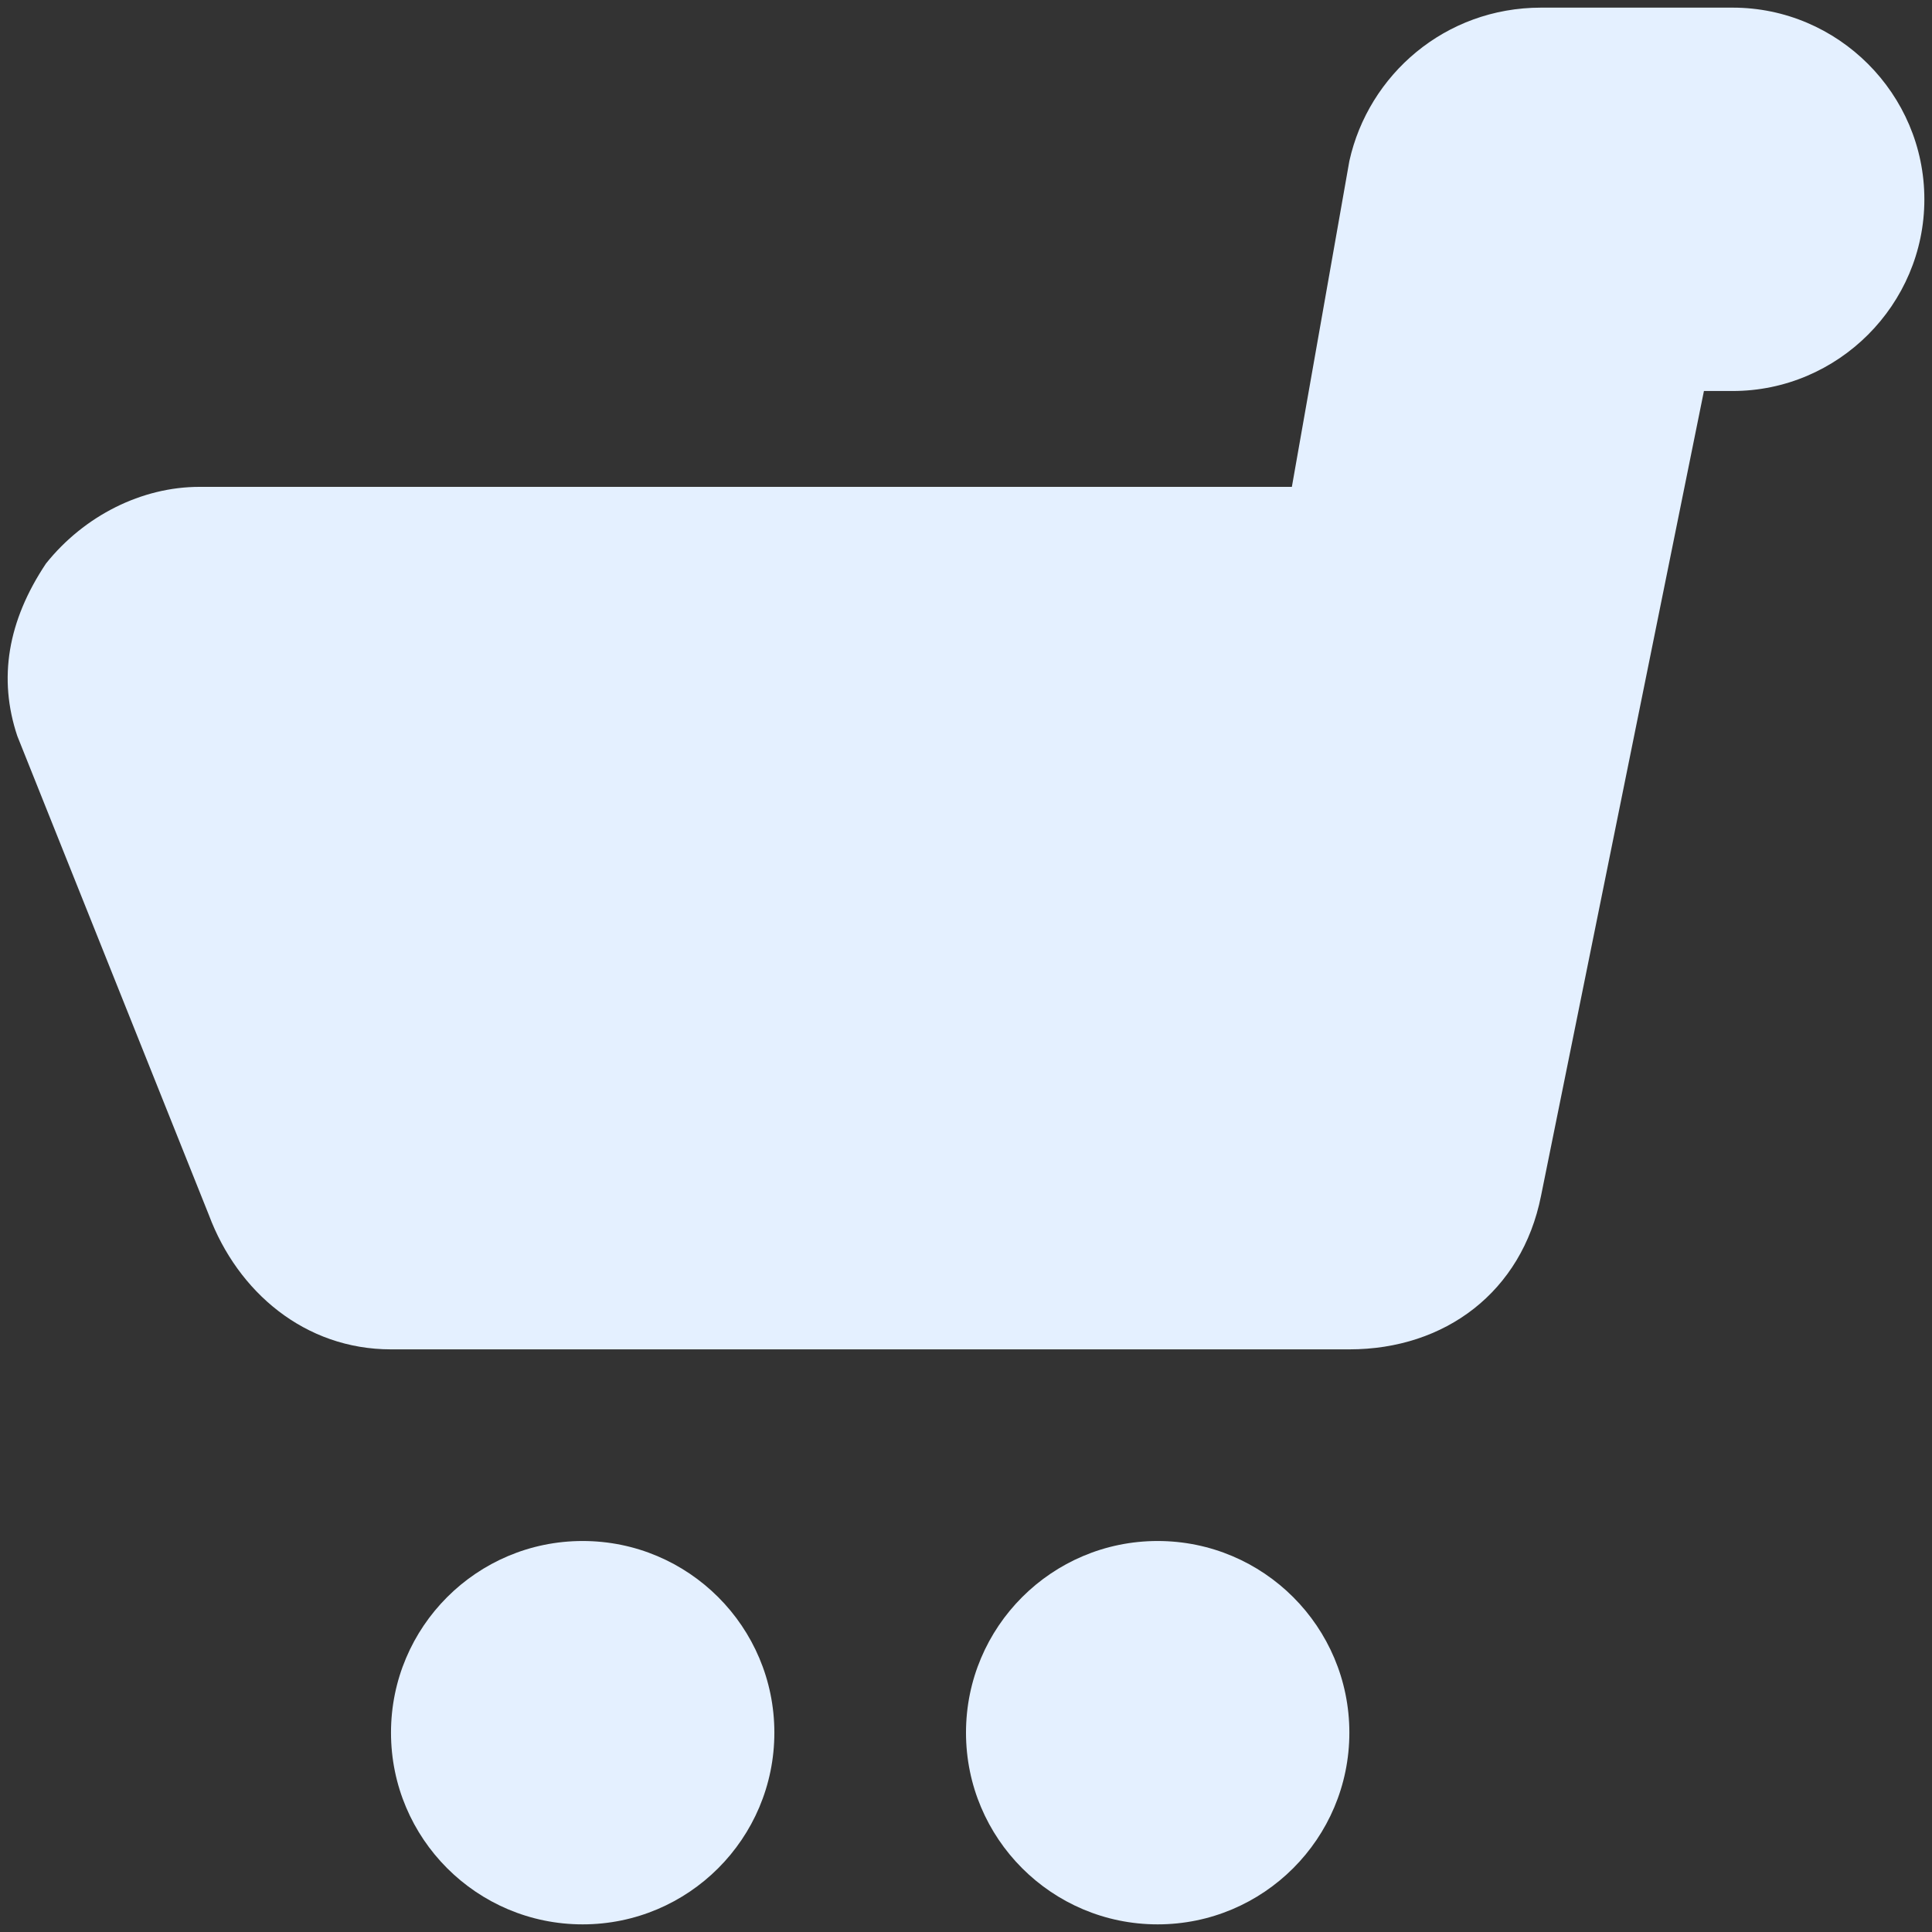 <svg width="21" height="21" viewBox="0 0 21 21" fill="none" xmlns="http://www.w3.org/2000/svg">
<rect x="0" y="0" width="21" height="21" fill="#333333" stroke="none"/>
<path d="M12.583 20.917C11.433 20.917 10.5 19.984 10.5 18.833C10.5 17.683 11.433 16.75 12.583 16.75C13.734 16.75 14.667 17.683 14.667 18.833C14.667 19.984 13.734 20.917 12.583 20.917Z" fill="#E4F0FF"/>
<path d="M6.333 20.917C5.183 20.917 4.25 19.984 4.25 18.833C4.25 17.683 5.183 16.75 6.333 16.75C7.484 16.75 8.417 17.683 8.417 18.833C8.417 19.984 7.484 20.917 6.333 20.917Z" fill="#E4F0FF"/>
<path d="M0.5 6.125C0.917 5.604 1.542 5.292 2.167 5.292H14.042L14.667 1.75C14.875 0.812 15.708 0.083 16.75 0.083H18.833C19.979 0.083 20.917 1.021 20.917 2.167C20.917 3.312 19.979 4.25 18.833 4.25H18.521L16.75 13C16.542 14.042 15.708 14.667 14.667 14.667H4.25C3.313 14.667 2.583 14.042 2.271 13.208L0.188 8C-0.021 7.375 0.083 6.75 0.5 6.125Z" fill="#E4F0FF"/>
</svg>
